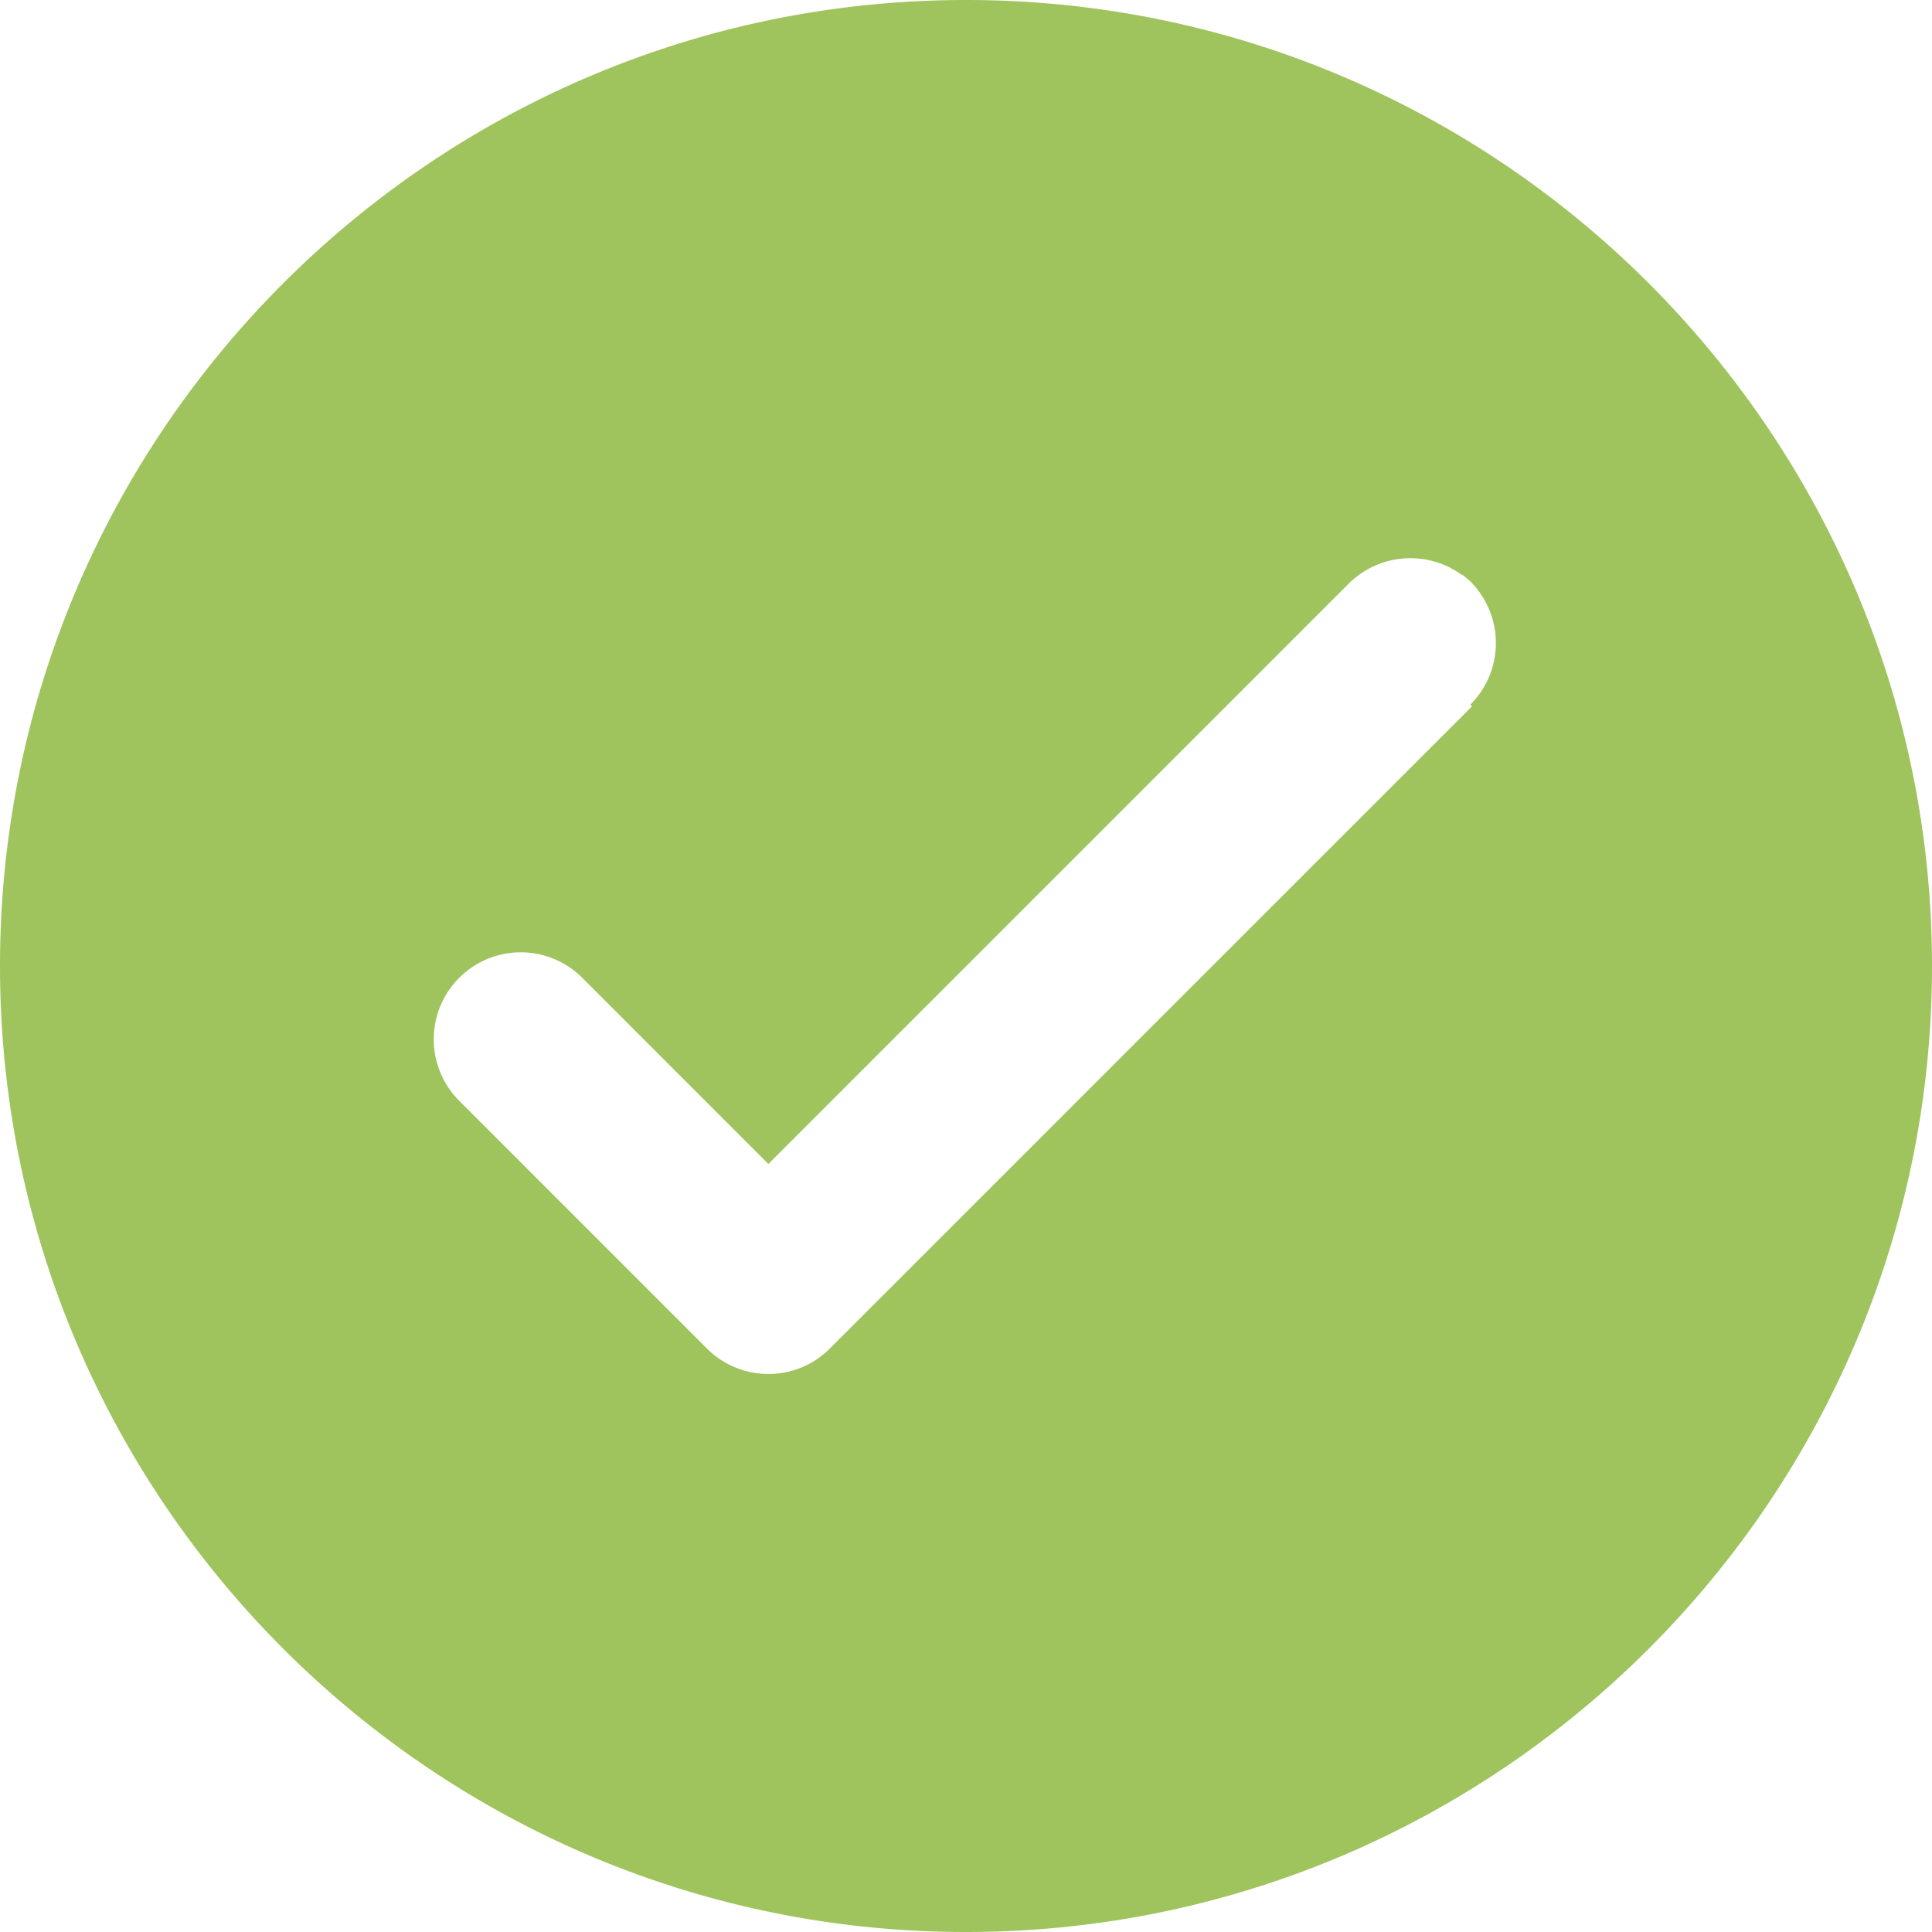<svg xmlns="http://www.w3.org/2000/svg" viewBox="0 0 279.58 279.58"><title>active</title><g id="Layer_2" data-name="Layer 2"><g id="Layer_1-2" data-name="Layer 1"><path d="M139.79,0C62.71,0,0,62.71,0,139.79S62.71,279.58,139.79,279.58s139.79-62.71,139.79-139.79S216.87,0,139.79,0ZM213,102.23l-92.91,92.91a12.5,12.5,0,0,1-8.9,3.69,12.64,12.64,0,0,1-8.92-3.71l-35.6-35.61a12.59,12.59,0,1,1,17.8-17.8l26.72,26.73,84-84a12.66,12.66,0,0,1,16.33-1.26h.11a13.74,13.74,0,0,1,1.1.92h0l0,0h0l0,0h0l0,0h0l0,0,0,0h0l0,0h0l.06.06,0,0a12.6,12.6,0,0,1,0,17.79Z" fill="#9fc45e"/></g></g></svg>